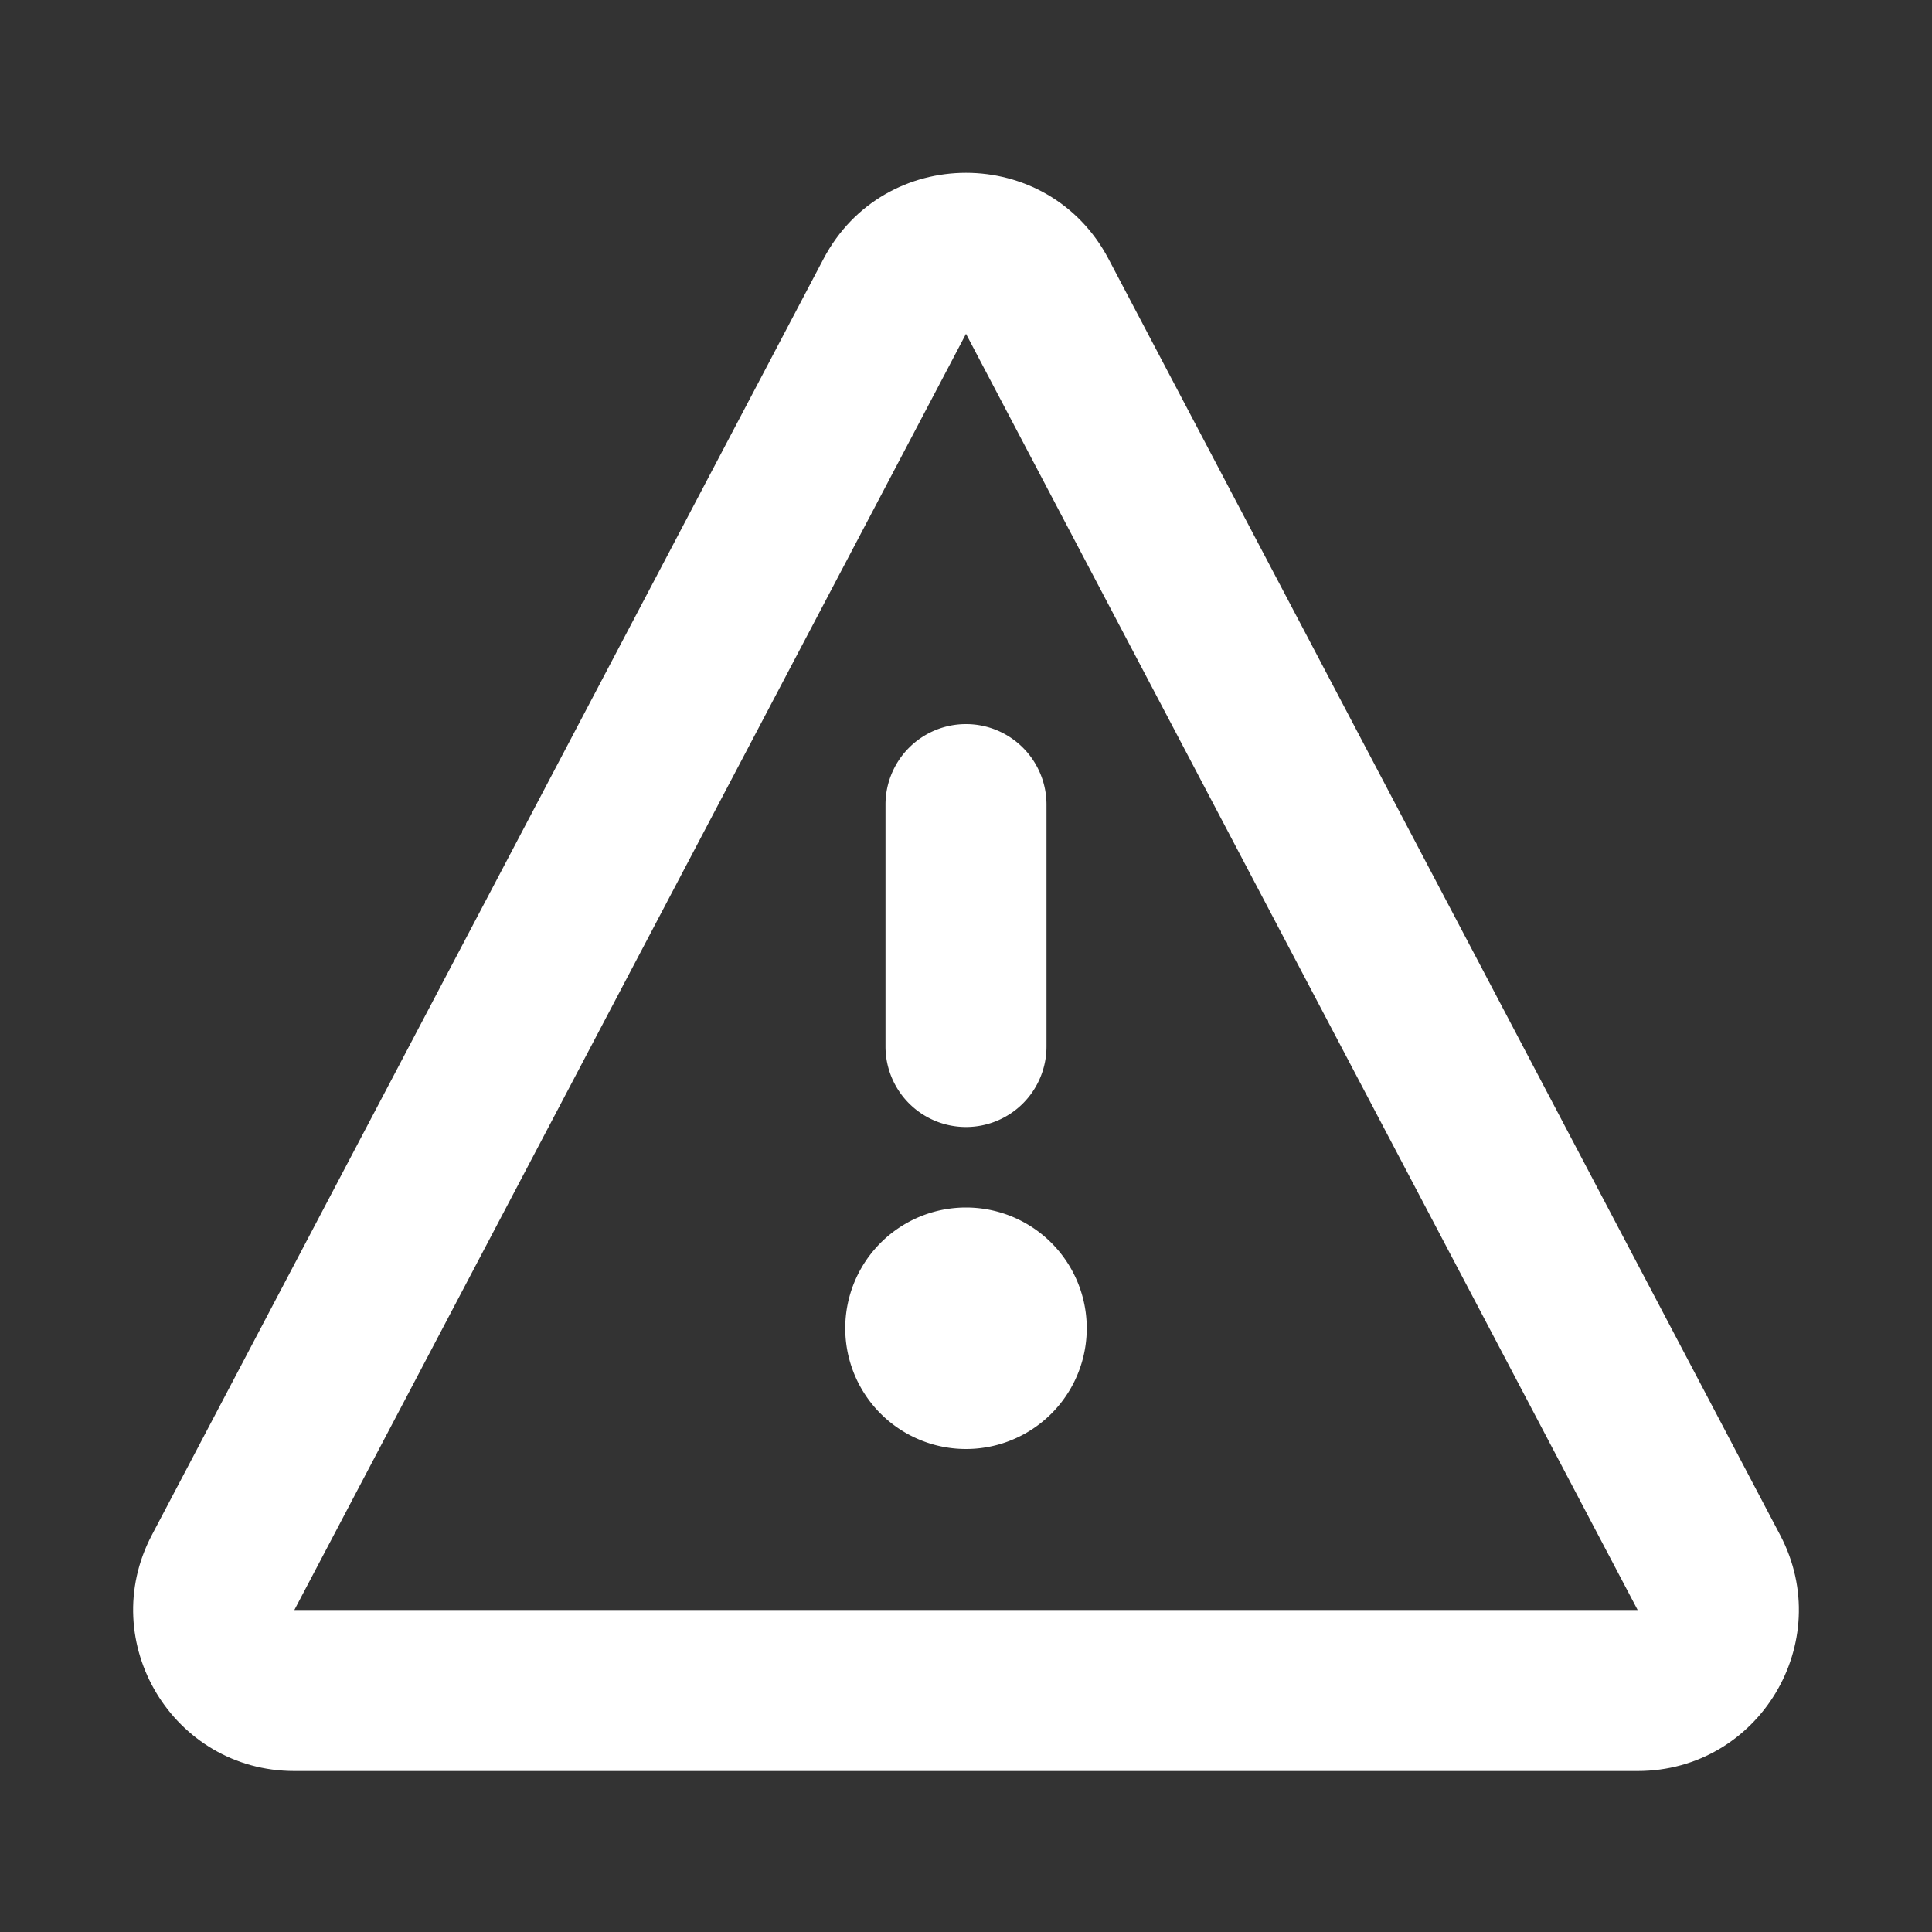 <svg t="1709462495240" class="icon" viewBox="0 0 1024 1024" version="1.1" xmlns="http://www.w3.org/2000/svg" p-id="1948" width="200" height="200"><rect x="0" y="0" width="1024" height="1024" fill="#333333" stroke="none"/><path d="M512 597.333a42.667 42.667 0 0 1-42.667-42.667v-128a42.667 42.667 0 1 1 85.333 0v128a42.667 42.667 0 0 1-42.667 42.667z" fill="white" p-id="1949"></path><path d="M448 704a64 64 0 1 1 128 0 64 64 0 0 1-128 0z" fill="white" p-id="1950"></path><path d="M436.48 137.195c32-60.8 119.04-60.8 151.04 0l355.989 676.395c29.909 56.832-11.307 125.077-75.52 125.077H156.011c-64.213 0-105.429-68.267-75.52-125.077L436.48 137.195zM867.989 853.333L512 176.939 156.011 853.333h711.979z" fill="white" p-id="1951"></path></svg>